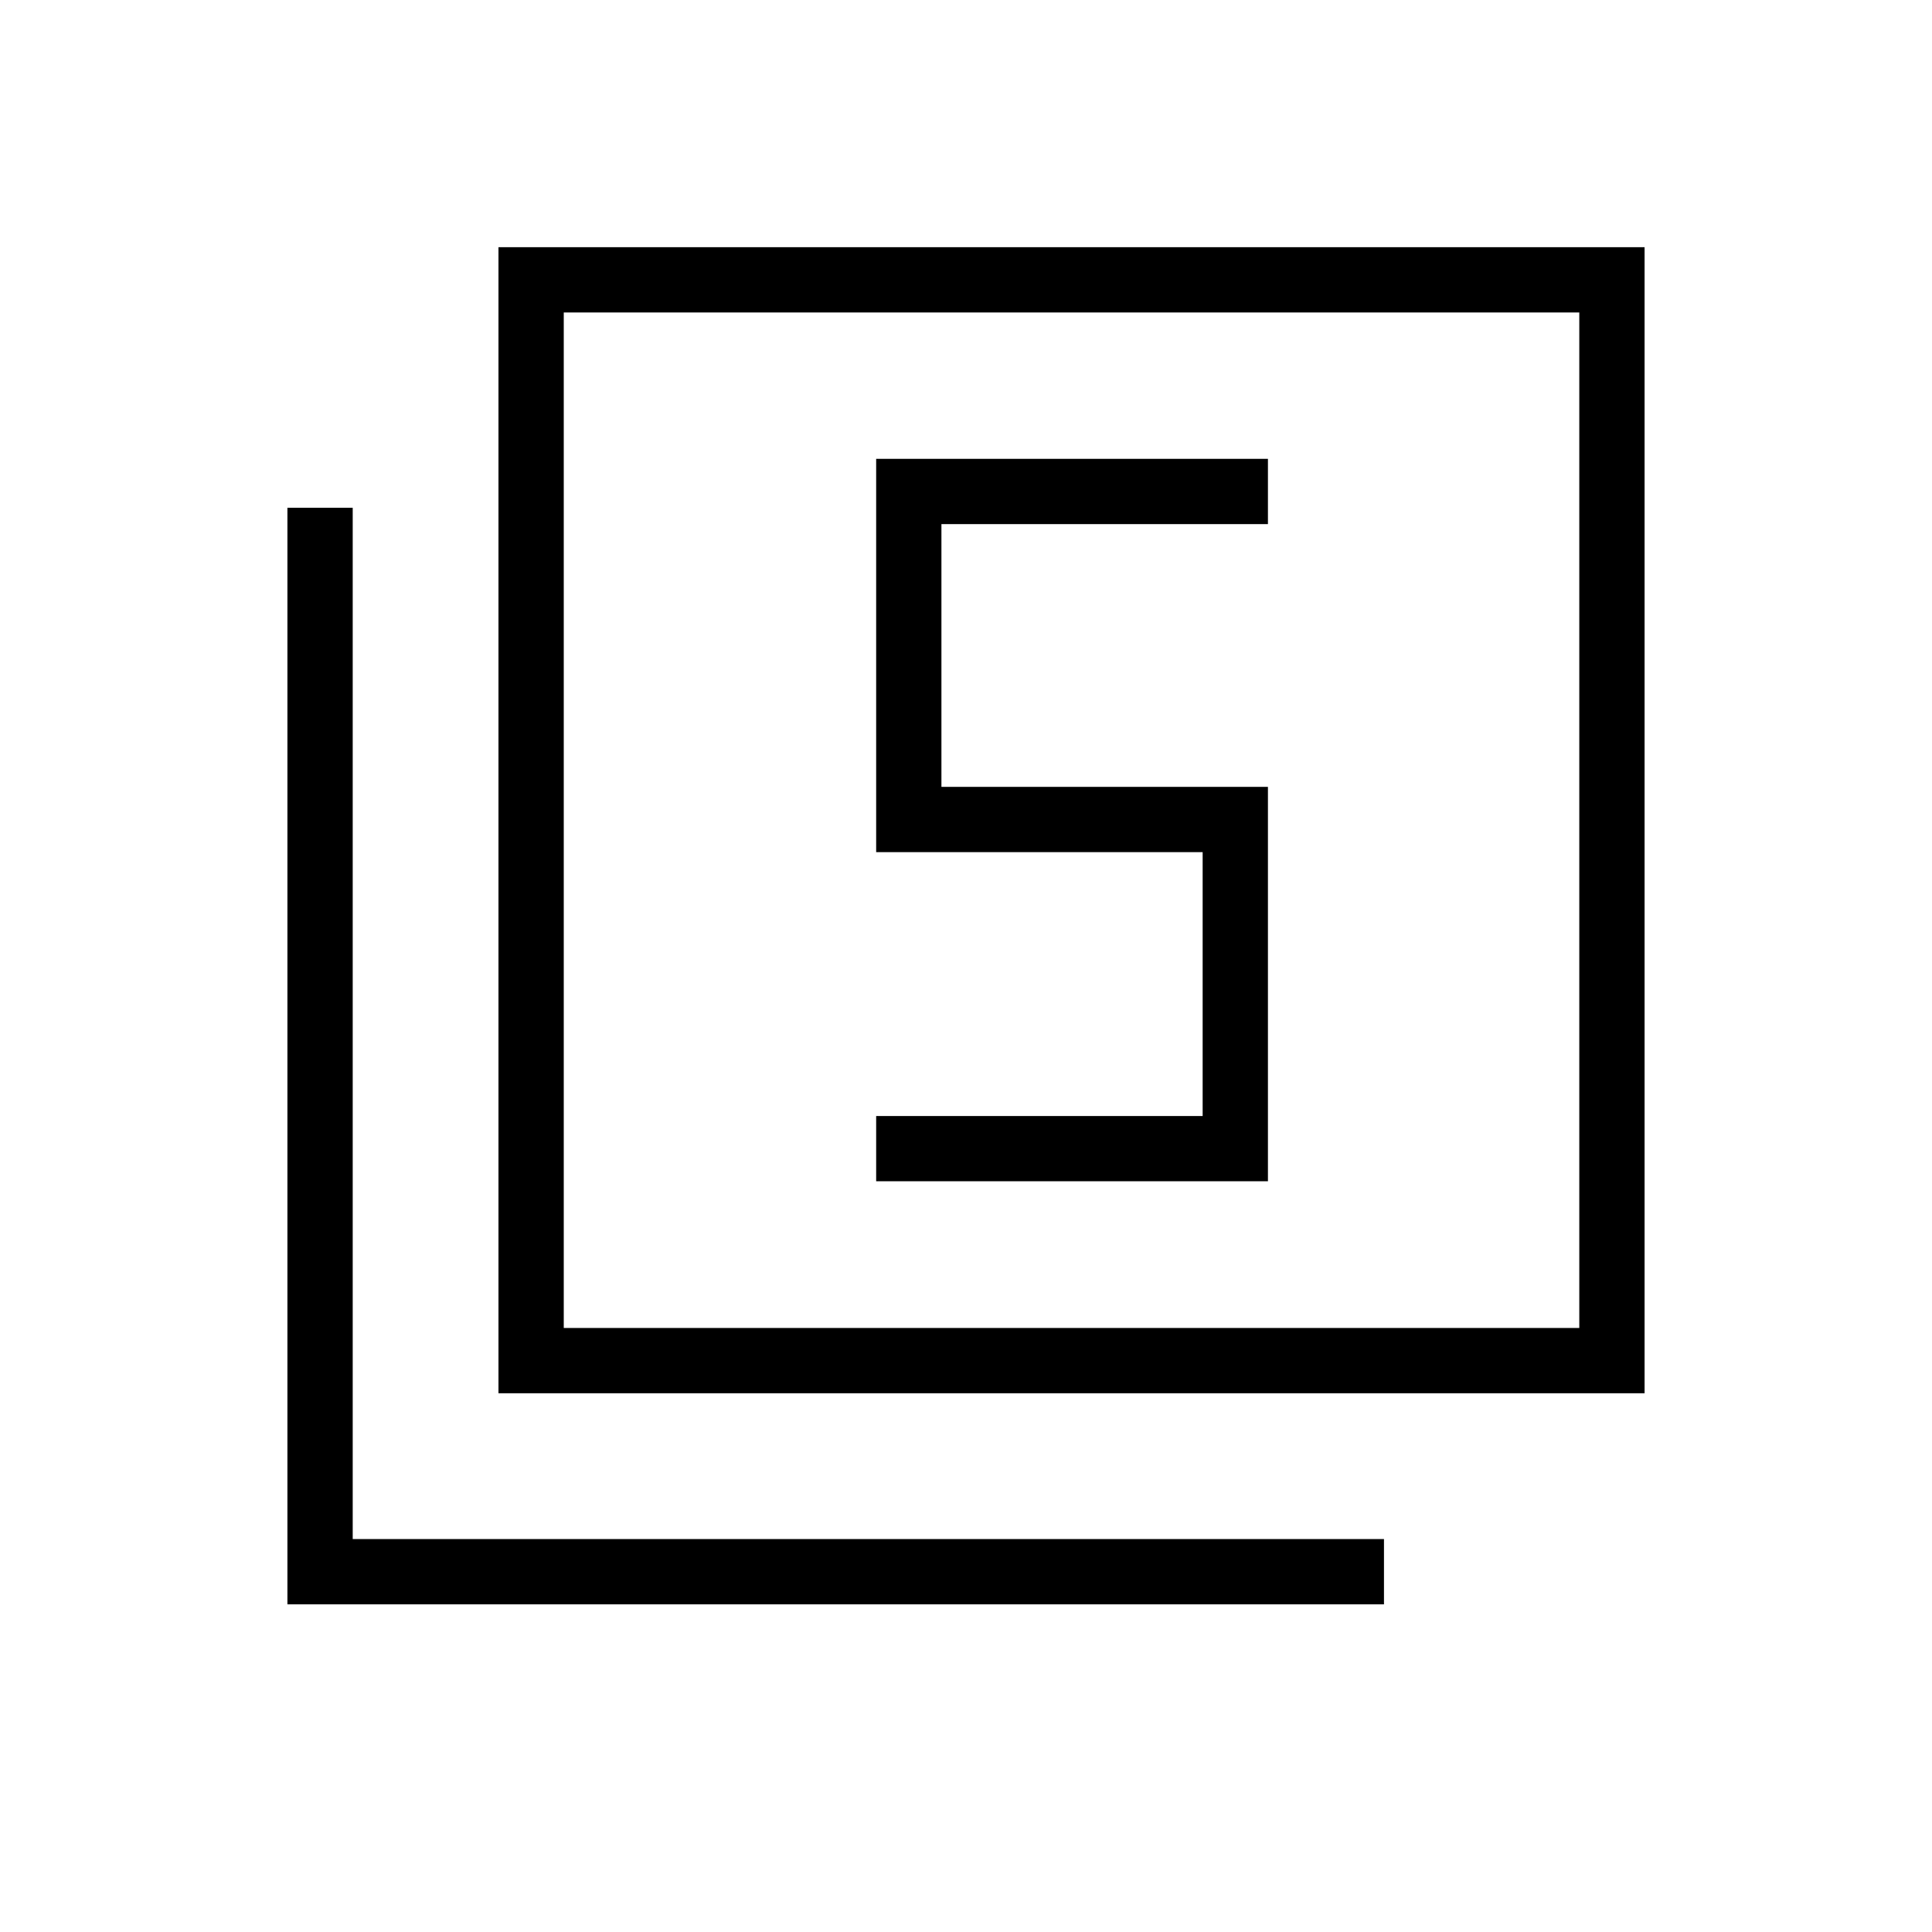 <svg xmlns="http://www.w3.org/2000/svg" height="40" viewBox="0 -960 960 960" width="40"><path d="M435.36-373.03h194.67v-195.98H467.79v-130.55h162.24V-732H435.36v195.42h162.23v131.12H435.36v32.43ZM247.69-267.69v-569.49h569.49v569.49H247.69Zm32.44-32.44h504.61v-504.61H280.13v504.61ZM142.82-162.82v-544.87h32.44v512.43h512.43v32.44H142.82Zm137.31-137.31v-504.61 504.61Z"/></svg>